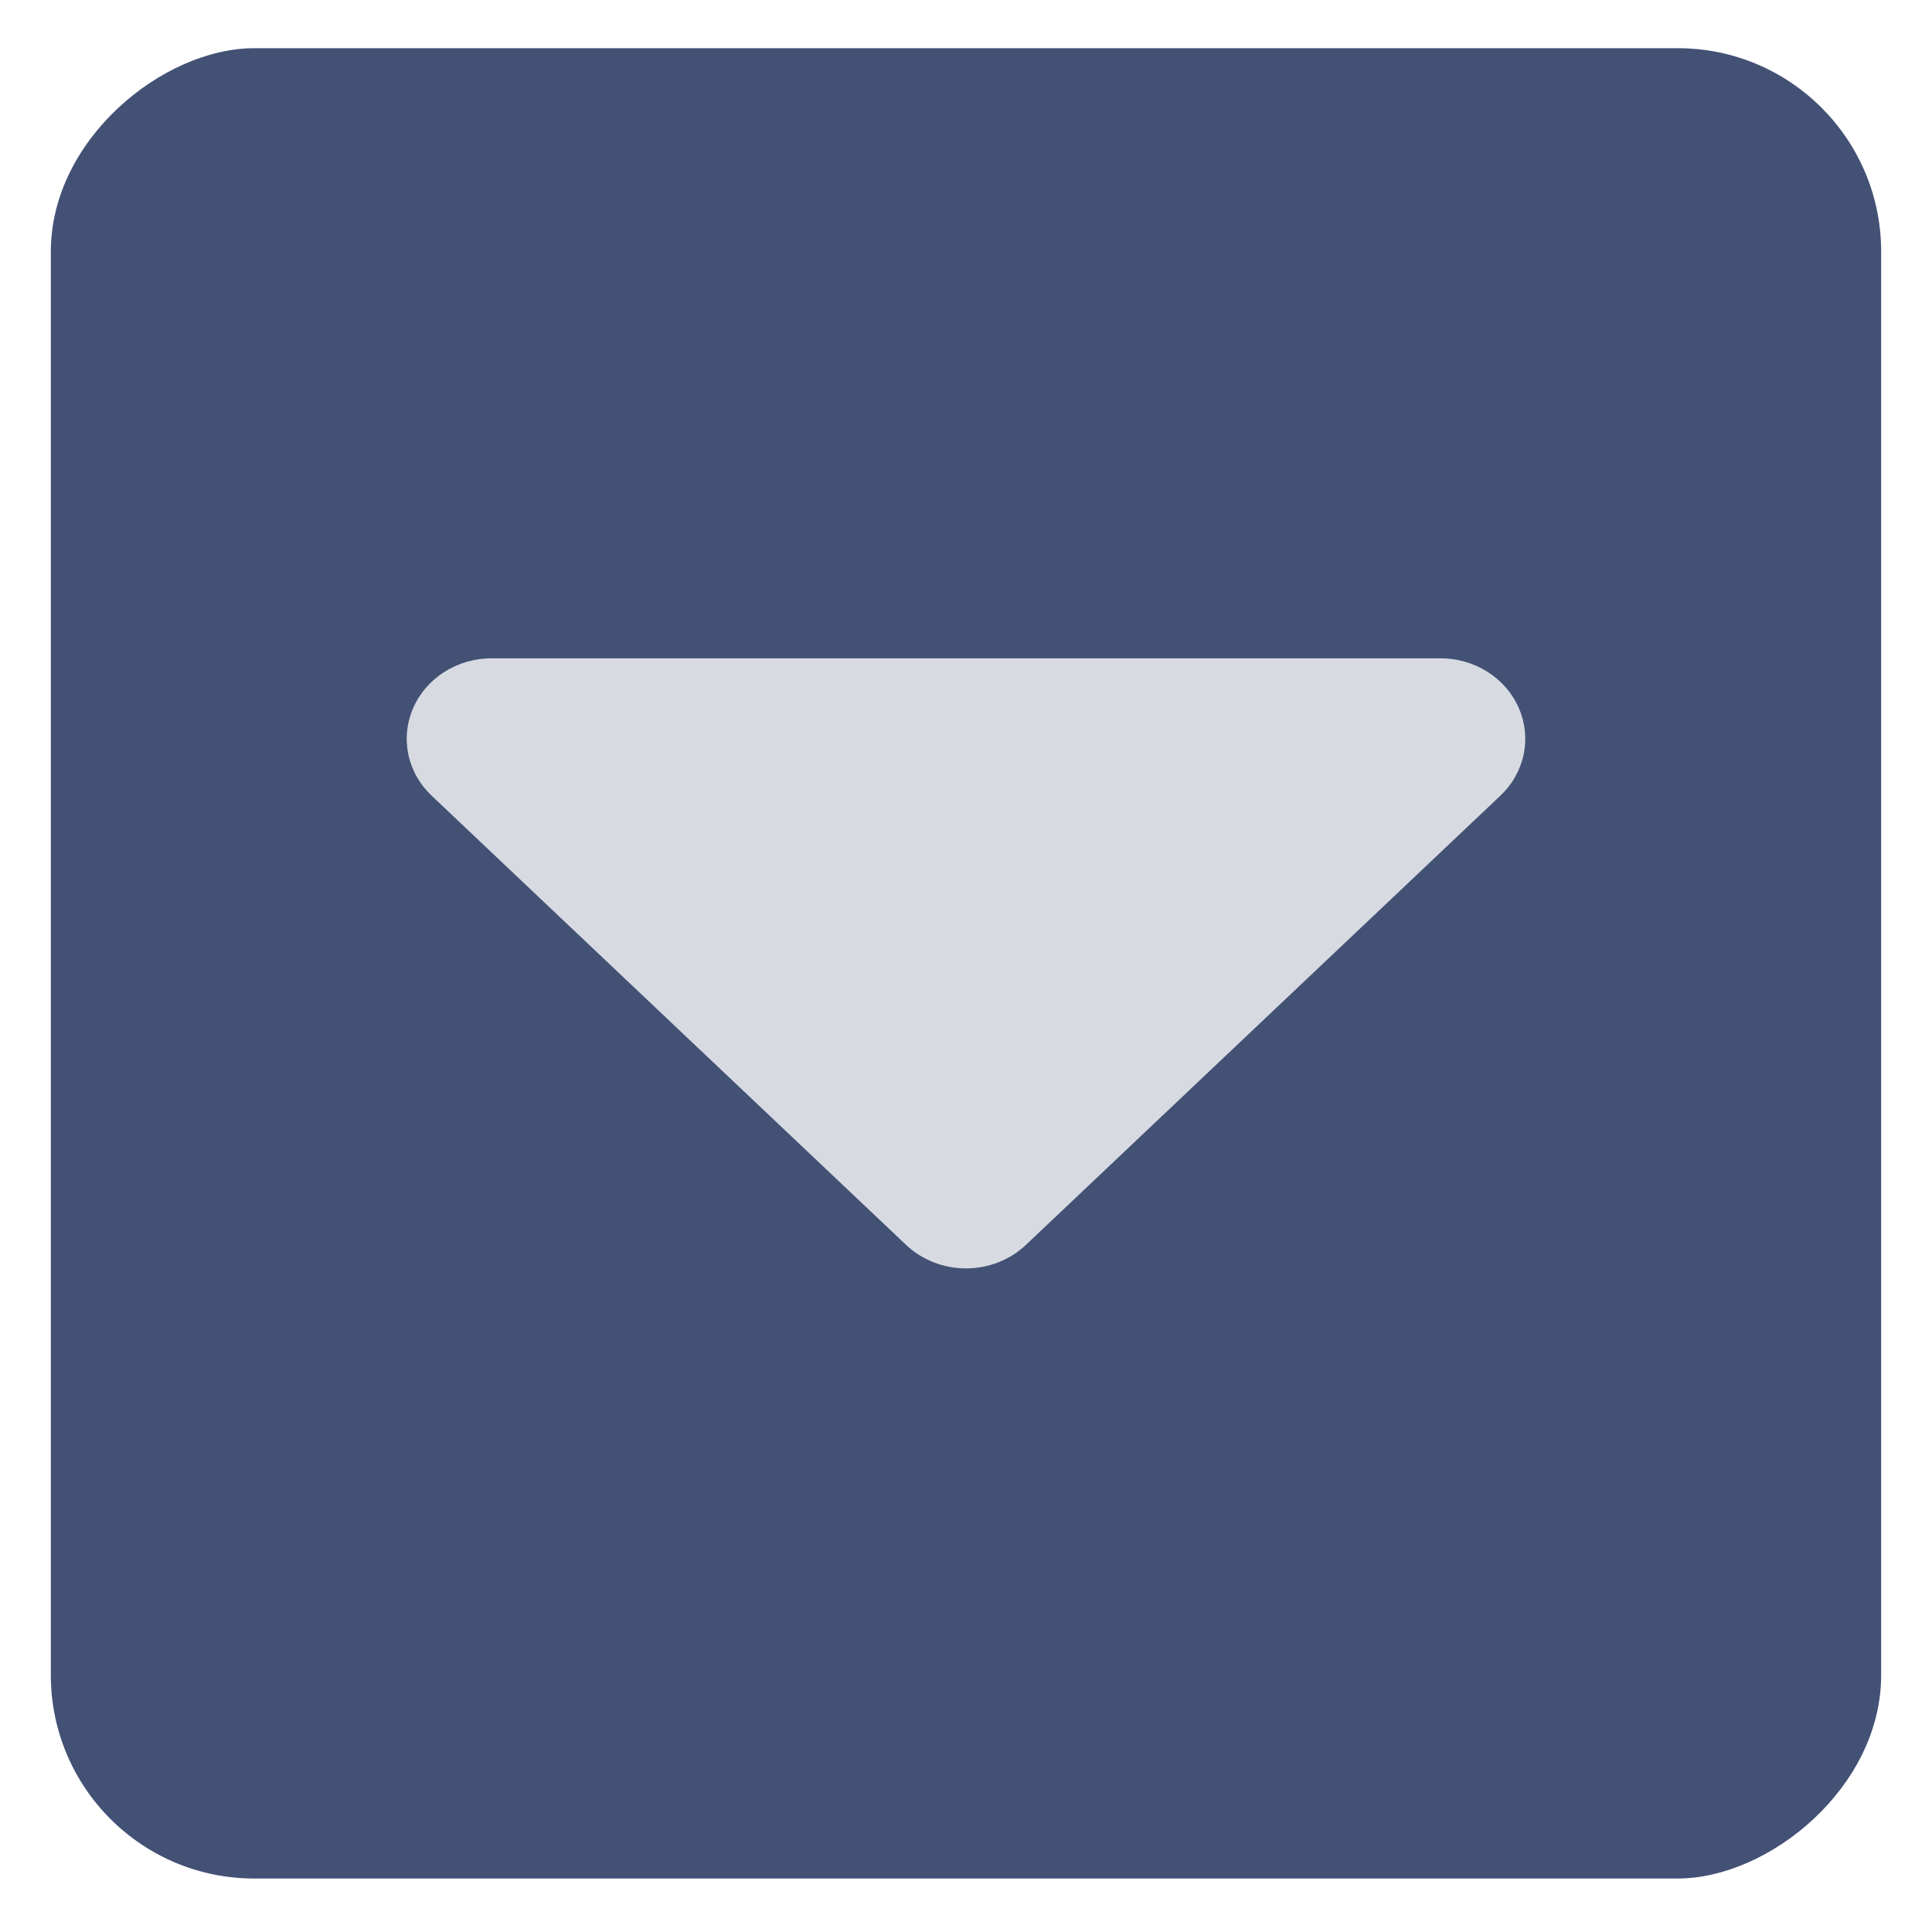 <svg width="19" height="19" viewBox="0 0 19 19" fill="none" xmlns="http://www.w3.org/2000/svg">
<rect x="0.5" y="18.474" width="18" height="18" rx="2" transform="rotate(-90 0.5 18.474)" fill="#435175"/>
<path d="M14.161 6.474L4.839 6.474C4.674 6.473 4.511 6.519 4.373 6.606C4.235 6.693 4.127 6.817 4.064 6.962C4 7.107 3.984 7.267 4.016 7.421C4.049 7.575 4.129 7.717 4.247 7.827L8.912 12.244C9.068 12.391 9.28 12.474 9.5 12.474C9.72 12.474 9.932 12.391 10.088 12.244L14.753 7.827C14.871 7.717 14.951 7.575 14.984 7.421C15.016 7.267 15 7.107 14.936 6.962C14.873 6.817 14.765 6.693 14.627 6.606C14.489 6.519 14.326 6.473 14.161 6.474Z" fill="#D7DBE1"/>
</svg>
